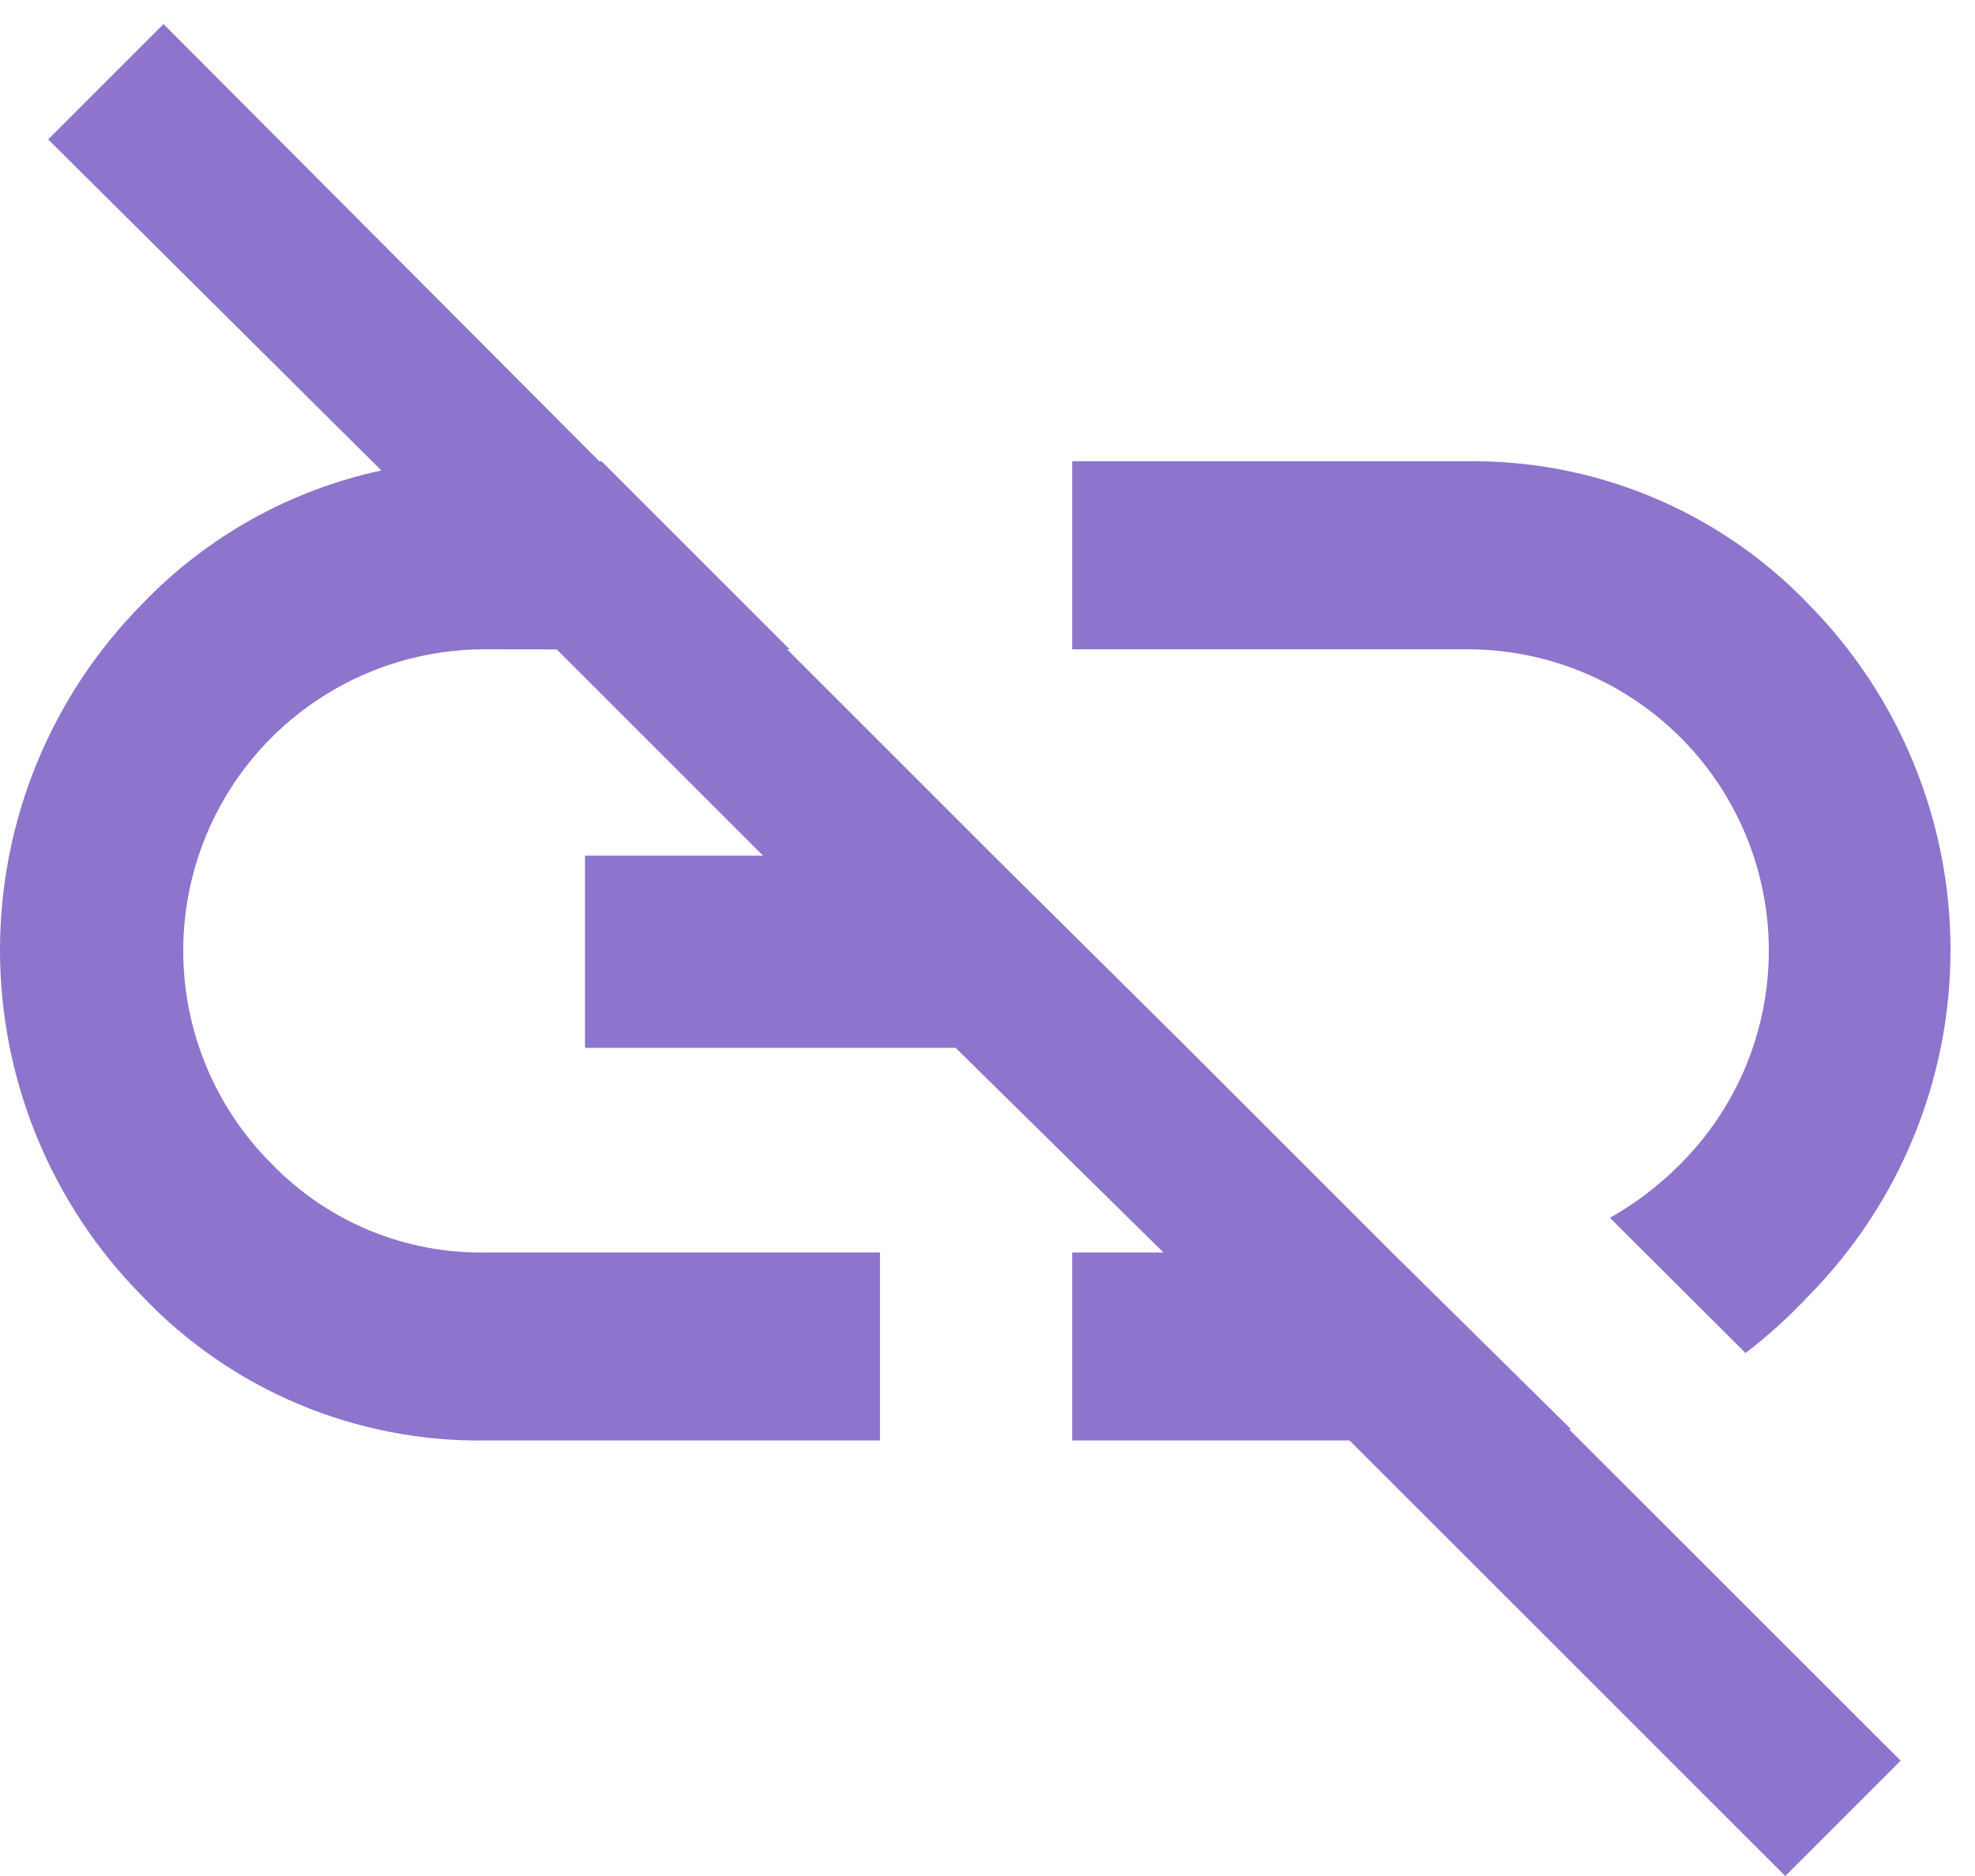 <?xml version="1.0" encoding="UTF-8"?>
<svg width="20px" height="19px" viewBox="0 0 20 19" version="1.1" xmlns="http://www.w3.org/2000/svg" xmlns:xlink="http://www.w3.org/1999/xlink">
    <!-- Generator: Sketch 43.2 (39069) - http://www.bohemiancoding.com/sketch -->
    <title>unlink_hover</title>
    <desc>Created with Sketch.</desc>
    <defs></defs>
    <g id="Page-1" stroke="none" stroke-width="1" fill="none" fill-rule="evenodd">
        <g id="unlink_hover" fill="#8D74CC">
            <path d="M15.89,14.477 L19.247,17.832 L18.079,19 L13.667,14.589 L10.858,14.589 L10.858,12.685 L11.782,12.685 L9.677,10.612 L5.924,10.612 L5.924,8.666 L7.727,8.666 L5.638,6.577 L4.918,6.576 C3.679,6.572 2.56,7.317 2.087,8.462 C1.614,9.608 1.879,10.925 2.76,11.797 C3.326,12.377 4.107,12.699 4.918,12.685 L8.911,12.685 L8.911,14.589 L4.918,14.589 C3.605,14.608 2.343,14.078 1.44,13.127 C0.517,12.194 0,10.934 0,9.622 C0,8.31 0.517,7.05 1.44,6.117 C2.093,5.435 2.938,4.963 3.862,4.765 L0.488,1.412 L1.656,0.244 L6.069,4.672 L6.092,4.672 L7.996,6.576 L7.97,6.576 L10.058,8.664 L12.023,10.612 L14.111,12.7 L15.907,14.473 L15.89,14.477 Z M18.312,13.127 C19.234,12.194 19.752,10.934 19.752,9.622 C19.752,8.31 19.234,7.05 18.312,6.117 C17.405,5.172 16.144,4.649 14.834,4.672 L10.858,4.672 L10.858,6.576 L14.851,6.576 C16.09,6.572 17.208,7.317 17.681,8.462 C18.154,9.608 17.888,10.925 17.009,11.797 C16.799,12.007 16.562,12.188 16.303,12.334 L17.676,13.703 L17.676,13.704 C17.904,13.529 18.116,13.337 18.312,13.127 L18.312,13.127 Z" id="Page-1-Copy"></path>
        </g>
    </g>
</svg>
